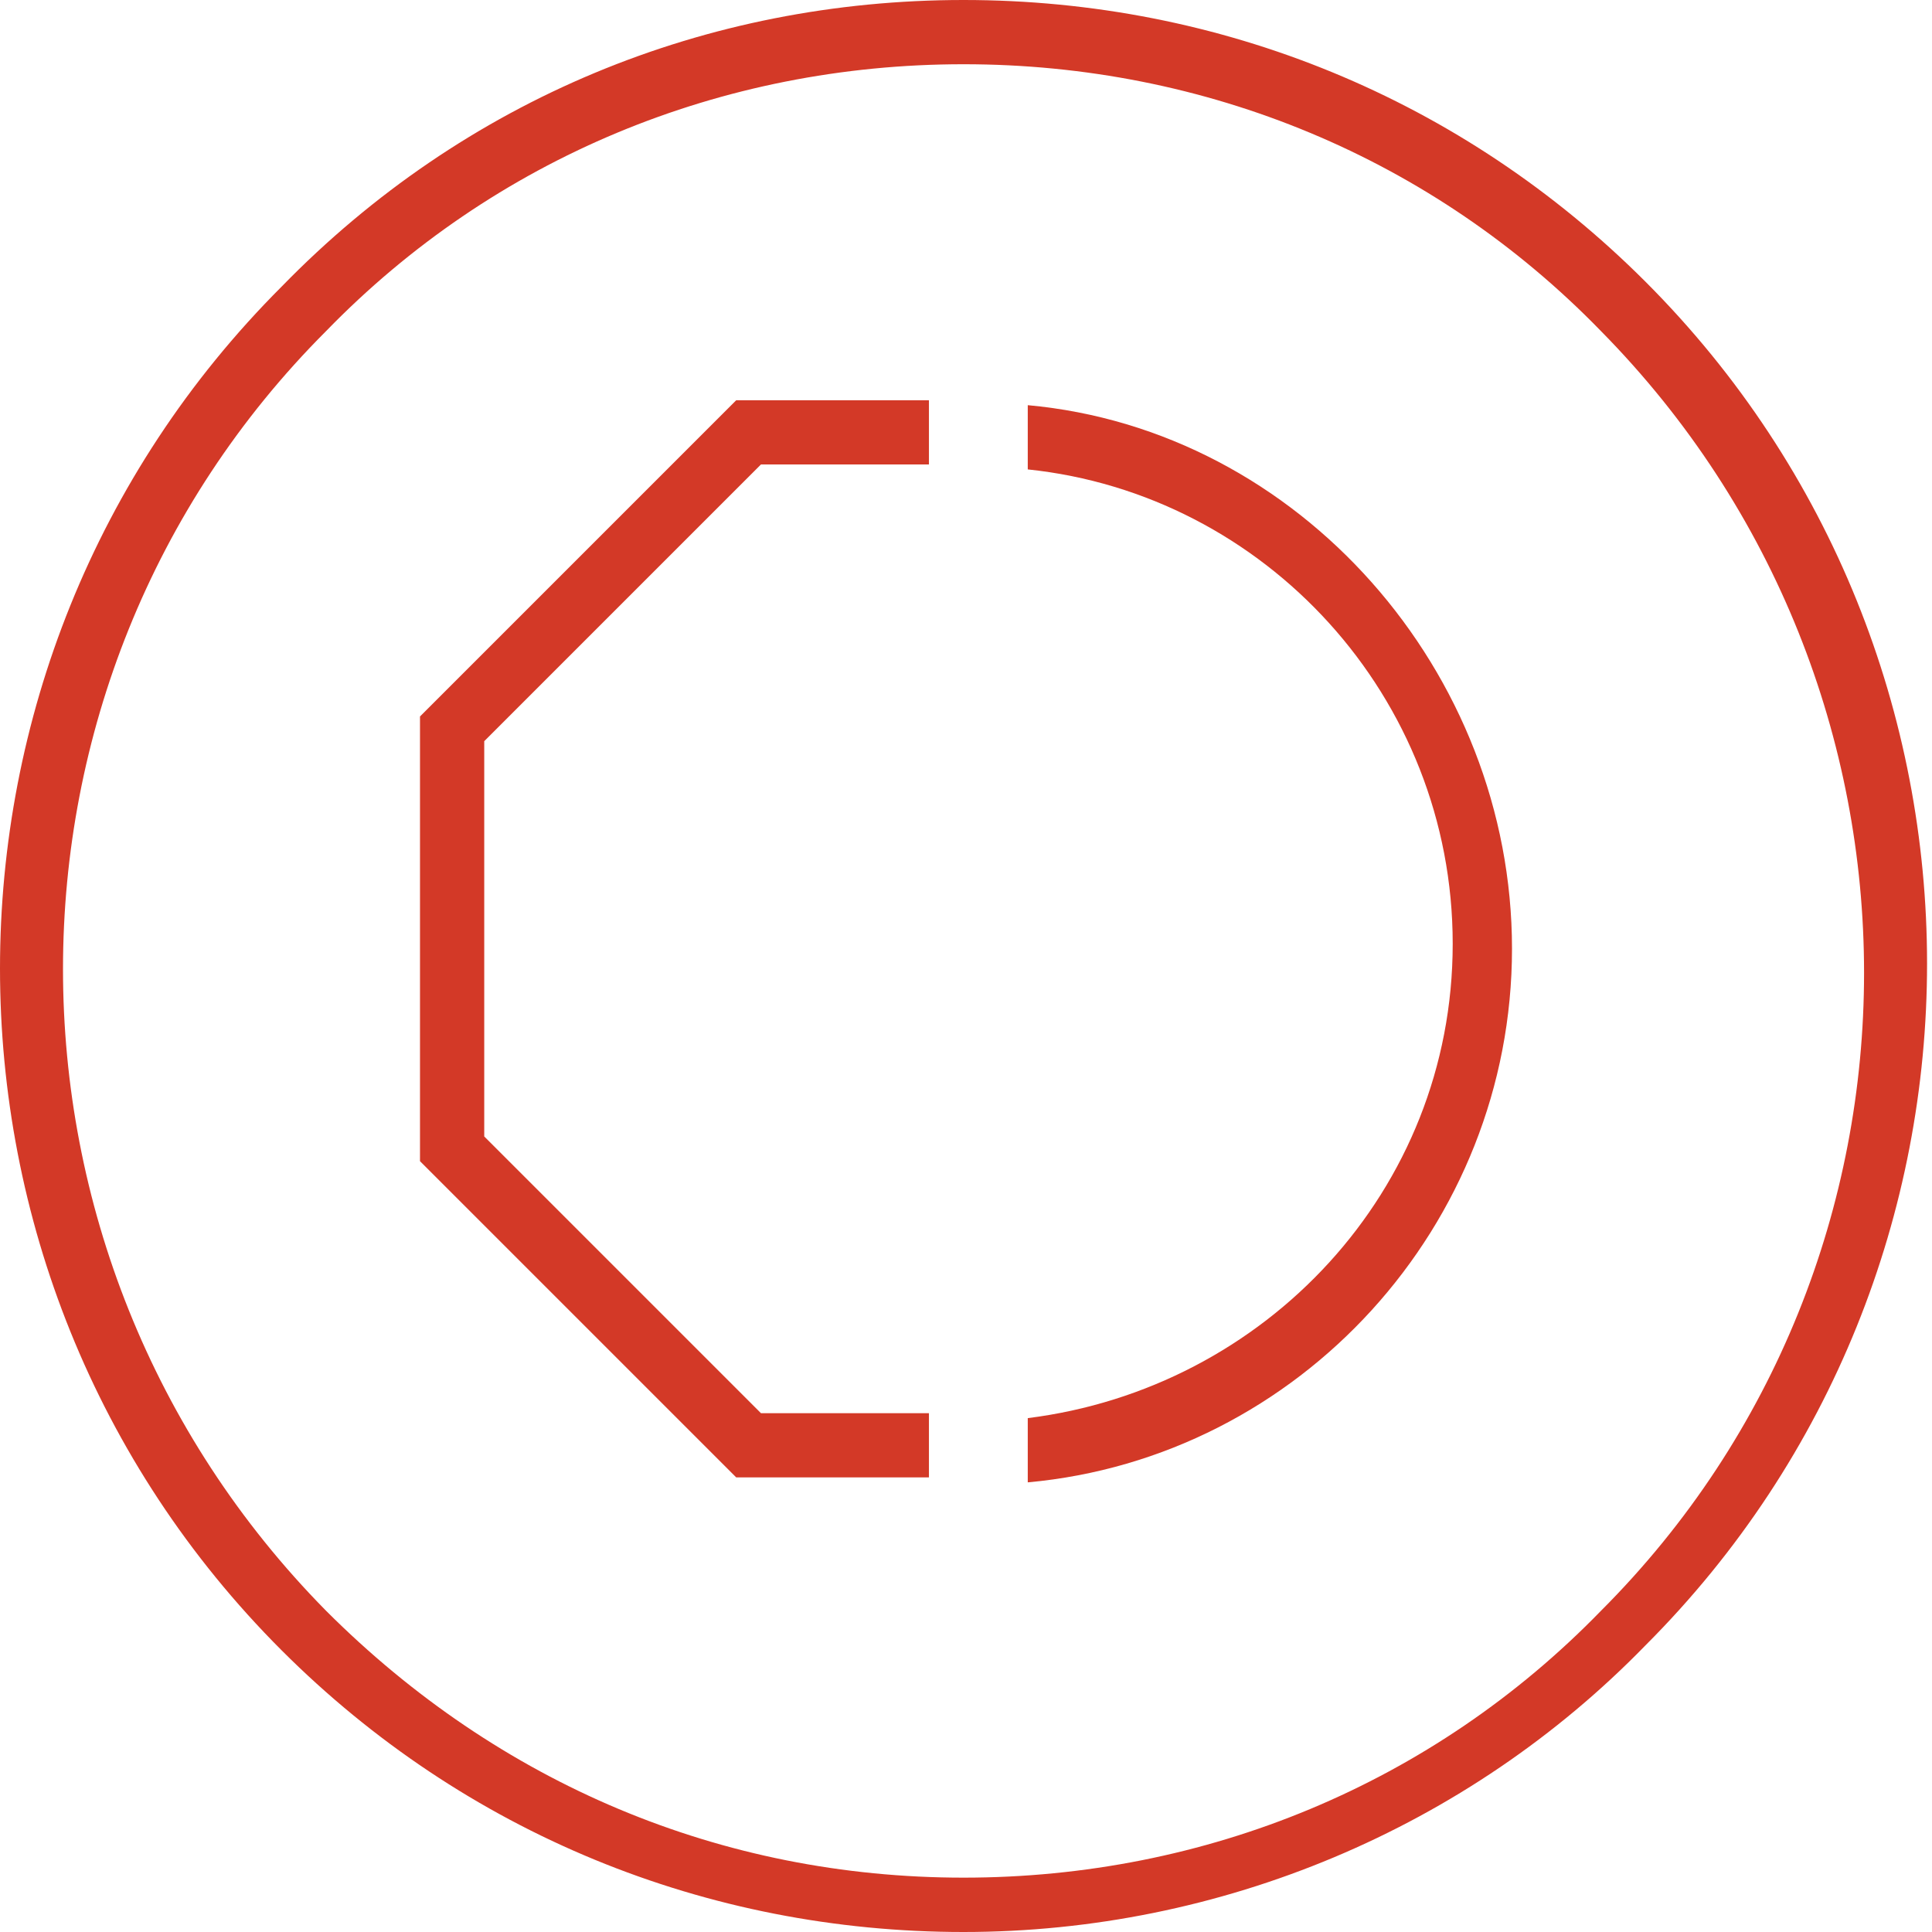 <?xml version="1.0" encoding="utf-8"?>
<!-- Generator: Adobe Illustrator 18.1.1, SVG Export Plug-In . SVG Version: 6.00 Build 0)  -->
<svg version="1.1" id="Layer_1" xmlns="http://www.w3.org/2000/svg" xmlns:xlink="http://www.w3.org/1999/xlink" x="0px" y="0px"
	 viewBox="0 0 39.1 39.1" enable-background="new 0 0 39.1 39.1" xml:space="preserve">
<path fill="#D33927" d="M19.5,39.1c-5.2,0-10.1-2-13.8-5.7c-7.6-7.6-7.6-20,0-27.6C9.4,2,14.3,0,19.5,0c5.2,0,10.1,2,13.8,5.7
	c7.6,7.6,7.6,20,0,27.6C29.7,37,24.7,39.1,19.5,39.1z M19.5,1.3c-4.9,0-9.5,1.9-12.9,5.4c-7.1,7.1-7.1,18.7,0,25.9
	c3.5,3.5,8,5.4,12.9,5.4c4.9,0,9.5-1.9,12.9-5.4c7.1-7.1,7.1-18.7,0-25.9C29,3.2,24.4,1.3,19.5,1.3z"/>
<path fill="#D33927" d="M20.8,8.2v1.3c4.8,0.5,8.6,4.6,8.6,9.6s-3.8,9-8.6,9.6v1.3c5.5-0.5,9.8-5.2,9.8-10.8S26.3,8.7,20.8,8.2z"/>
<polygon fill="#D33927" points="18.8,28.6 15.4,28.6 9.8,23 9.8,15 15.4,9.4 18.8,9.4 18.8,8.1 14.9,8.1 8.5,14.5 8.5,23.5 
	14.9,29.9 18.8,29.9 "/>
</svg>
